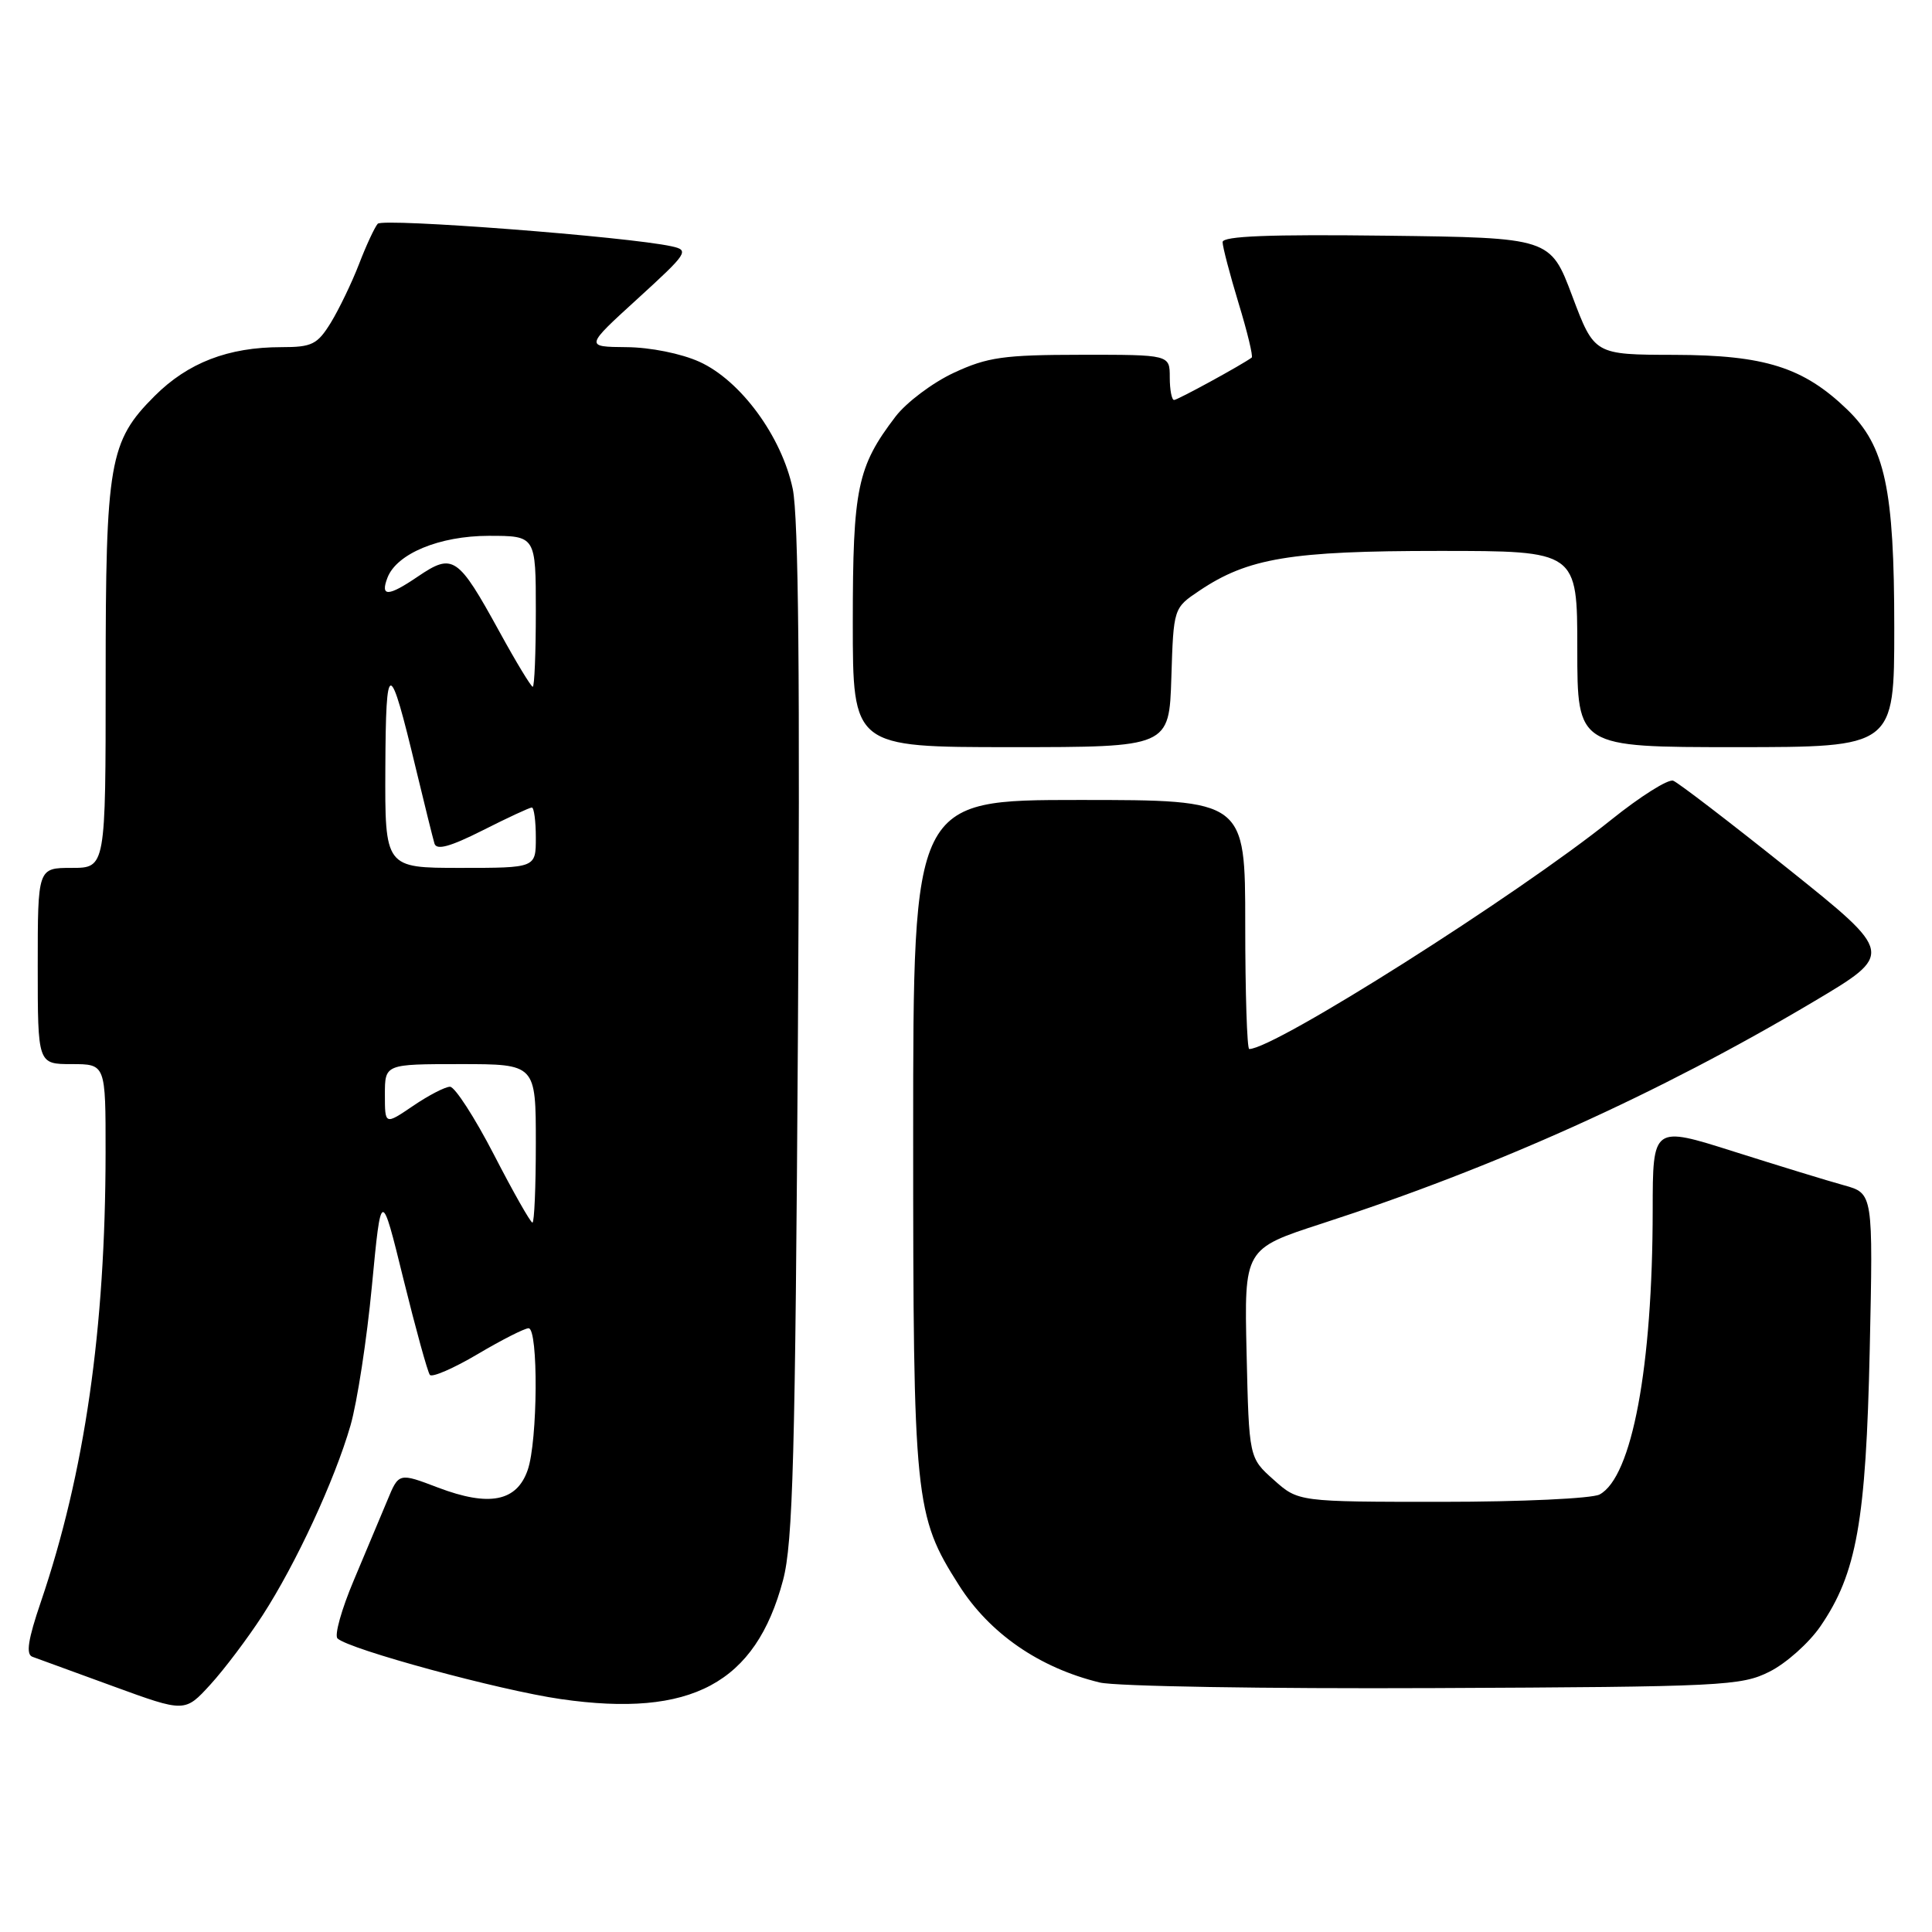 <?xml version="1.0" encoding="UTF-8" standalone="no"?>
<!DOCTYPE svg PUBLIC "-//W3C//DTD SVG 1.1//EN" "http://www.w3.org/Graphics/SVG/1.1/DTD/svg11.dtd" >
<svg xmlns="http://www.w3.org/2000/svg" xmlns:xlink="http://www.w3.org/1999/xlink" version="1.1" viewBox="0 0 256 256">
 <g >
 <path fill="currentColor"
d=" M 34.78 214.06 C 39.22 207.20 44.33 196.18 46.44 188.89 C 47.33 185.80 48.61 177.48 49.28 170.39 C 50.51 157.50 50.51 157.50 53.46 169.50 C 55.09 176.10 56.66 181.80 56.96 182.18 C 57.26 182.55 60.11 181.31 63.29 179.43 C 66.48 177.54 69.52 176.00 70.04 176.00 C 71.35 176.00 71.26 190.97 69.92 194.79 C 68.47 198.97 64.82 199.68 58.06 197.12 C 52.84 195.13 52.84 195.13 51.32 198.82 C 50.48 200.84 48.48 205.61 46.87 209.42 C 45.26 213.23 44.29 216.68 44.72 217.10 C 46.21 218.54 66.18 223.97 74.32 225.14 C 91.61 227.63 100.13 223.06 103.76 209.37 C 105.07 204.42 105.38 193.03 105.73 136.77 C 106.02 90.15 105.81 68.45 105.04 64.77 C 103.57 57.82 98.14 50.42 92.68 47.94 C 90.27 46.85 86.17 46.02 83.00 46.00 C 77.50 45.95 77.50 45.95 84.50 39.57 C 91.14 33.51 91.37 33.16 89.00 32.64 C 83.21 31.36 50.73 28.87 50.05 29.65 C 49.64 30.12 48.52 32.52 47.57 35.00 C 46.61 37.48 44.93 40.96 43.84 42.75 C 42.05 45.65 41.34 46.00 37.28 46.00 C 30.24 46.00 24.90 48.06 20.48 52.48 C 14.47 58.49 14.00 61.22 14.00 89.87 C 14.00 115.00 14.00 115.00 9.50 115.00 C 5.00 115.00 5.00 115.00 5.00 128.00 C 5.00 141.00 5.00 141.00 9.50 141.00 C 14.00 141.00 14.00 141.00 13.99 152.75 C 13.97 176.11 11.23 195.16 5.41 212.27 C 3.71 217.25 3.41 219.21 4.29 219.53 C 4.96 219.77 9.78 221.53 15.00 223.44 C 24.50 226.91 24.50 226.91 27.88 223.21 C 29.74 221.17 32.84 217.05 34.78 214.06 Z  M 234.48 221.50 C 236.67 220.40 239.70 217.70 241.21 215.50 C 246.02 208.49 247.25 201.59 247.75 178.82 C 248.20 158.13 248.20 158.13 244.35 157.06 C 242.23 156.48 235.66 154.46 229.75 152.59 C 219.00 149.18 219.00 149.18 218.99 160.34 C 218.98 181.12 216.25 195.73 211.95 198.03 C 210.95 198.56 201.56 199.00 191.08 199.00 C 172.03 199.00 172.03 199.00 168.77 196.08 C 165.50 193.17 165.50 193.17 165.18 179.32 C 164.86 165.47 164.86 165.47 175.18 162.12 C 198.21 154.65 219.77 144.92 240.25 132.76 C 251.00 126.38 251.00 126.38 236.96 115.14 C 229.23 108.96 222.37 103.70 221.71 103.45 C 221.04 103.20 217.35 105.53 213.50 108.62 C 201.00 118.66 168.88 139.00 165.53 139.00 C 165.24 139.00 165.00 131.57 165.00 122.50 C 165.00 106.00 165.00 106.00 143.00 106.00 C 121.00 106.00 121.00 106.00 121.00 150.32 C 121.00 198.91 121.19 200.80 127.06 210.04 C 131.12 216.44 137.70 220.99 145.72 222.94 C 147.80 223.45 167.72 223.78 190.00 223.68 C 228.31 223.51 230.72 223.39 234.48 221.50 Z  M 155.21 89.79 C 155.50 80.57 155.50 80.57 158.91 78.28 C 165.36 73.94 171.01 73.00 190.68 73.00 C 209.00 73.00 209.00 73.00 209.00 86.00 C 209.00 99.00 209.00 99.00 230.00 99.00 C 251.00 99.00 251.00 99.00 251.00 83.18 C 251.00 64.77 249.78 59.11 244.78 54.28 C 238.97 48.67 233.85 47.05 221.88 47.02 C 211.26 47.00 211.26 47.00 208.34 39.25 C 205.43 31.50 205.43 31.50 183.71 31.23 C 168.26 31.04 162.00 31.28 162.00 32.08 C 162.00 32.69 162.95 36.32 164.11 40.15 C 165.28 43.97 166.06 47.23 165.86 47.38 C 164.55 48.35 156.04 53.00 155.57 53.00 C 155.26 53.00 155.00 51.65 155.00 50.00 C 155.00 47.00 155.00 47.00 143.25 47.01 C 132.98 47.02 130.85 47.32 126.38 49.40 C 123.57 50.71 120.10 53.32 118.66 55.20 C 113.59 61.85 113.00 64.68 113.00 82.47 C 113.00 99.00 113.00 99.00 133.96 99.00 C 154.92 99.00 154.92 99.00 155.21 89.79 Z  M 65.45 153.00 C 62.89 148.05 60.27 144.00 59.63 144.00 C 58.99 144.00 56.78 145.14 54.73 146.54 C 51.00 149.07 51.00 149.07 51.00 145.04 C 51.00 141.00 51.00 141.00 61.00 141.00 C 71.00 141.00 71.00 141.00 71.00 151.50 C 71.00 157.28 70.80 162.00 70.55 162.00 C 70.30 162.00 68.00 157.95 65.45 153.00 Z  M 51.06 101.75 C 51.13 87.16 51.59 87.18 55.13 101.94 C 56.26 106.65 57.36 111.07 57.57 111.78 C 57.85 112.69 59.64 112.20 63.95 110.03 C 67.25 108.36 70.18 107.00 70.47 107.00 C 70.76 107.00 71.00 108.80 71.00 111.00 C 71.00 115.00 71.00 115.00 61.00 115.00 C 51.00 115.00 51.00 115.00 51.06 101.75 Z  M 66.17 83.69 C 60.67 73.68 60.02 73.24 55.36 76.40 C 51.43 79.07 50.36 79.11 51.34 76.55 C 52.57 73.35 58.24 71.01 64.75 71.00 C 71.00 71.00 71.00 71.00 71.00 81.00 C 71.00 86.50 70.82 91.00 70.59 91.00 C 70.37 91.00 68.37 87.71 66.17 83.69 Z "/>
</g>
</svg>